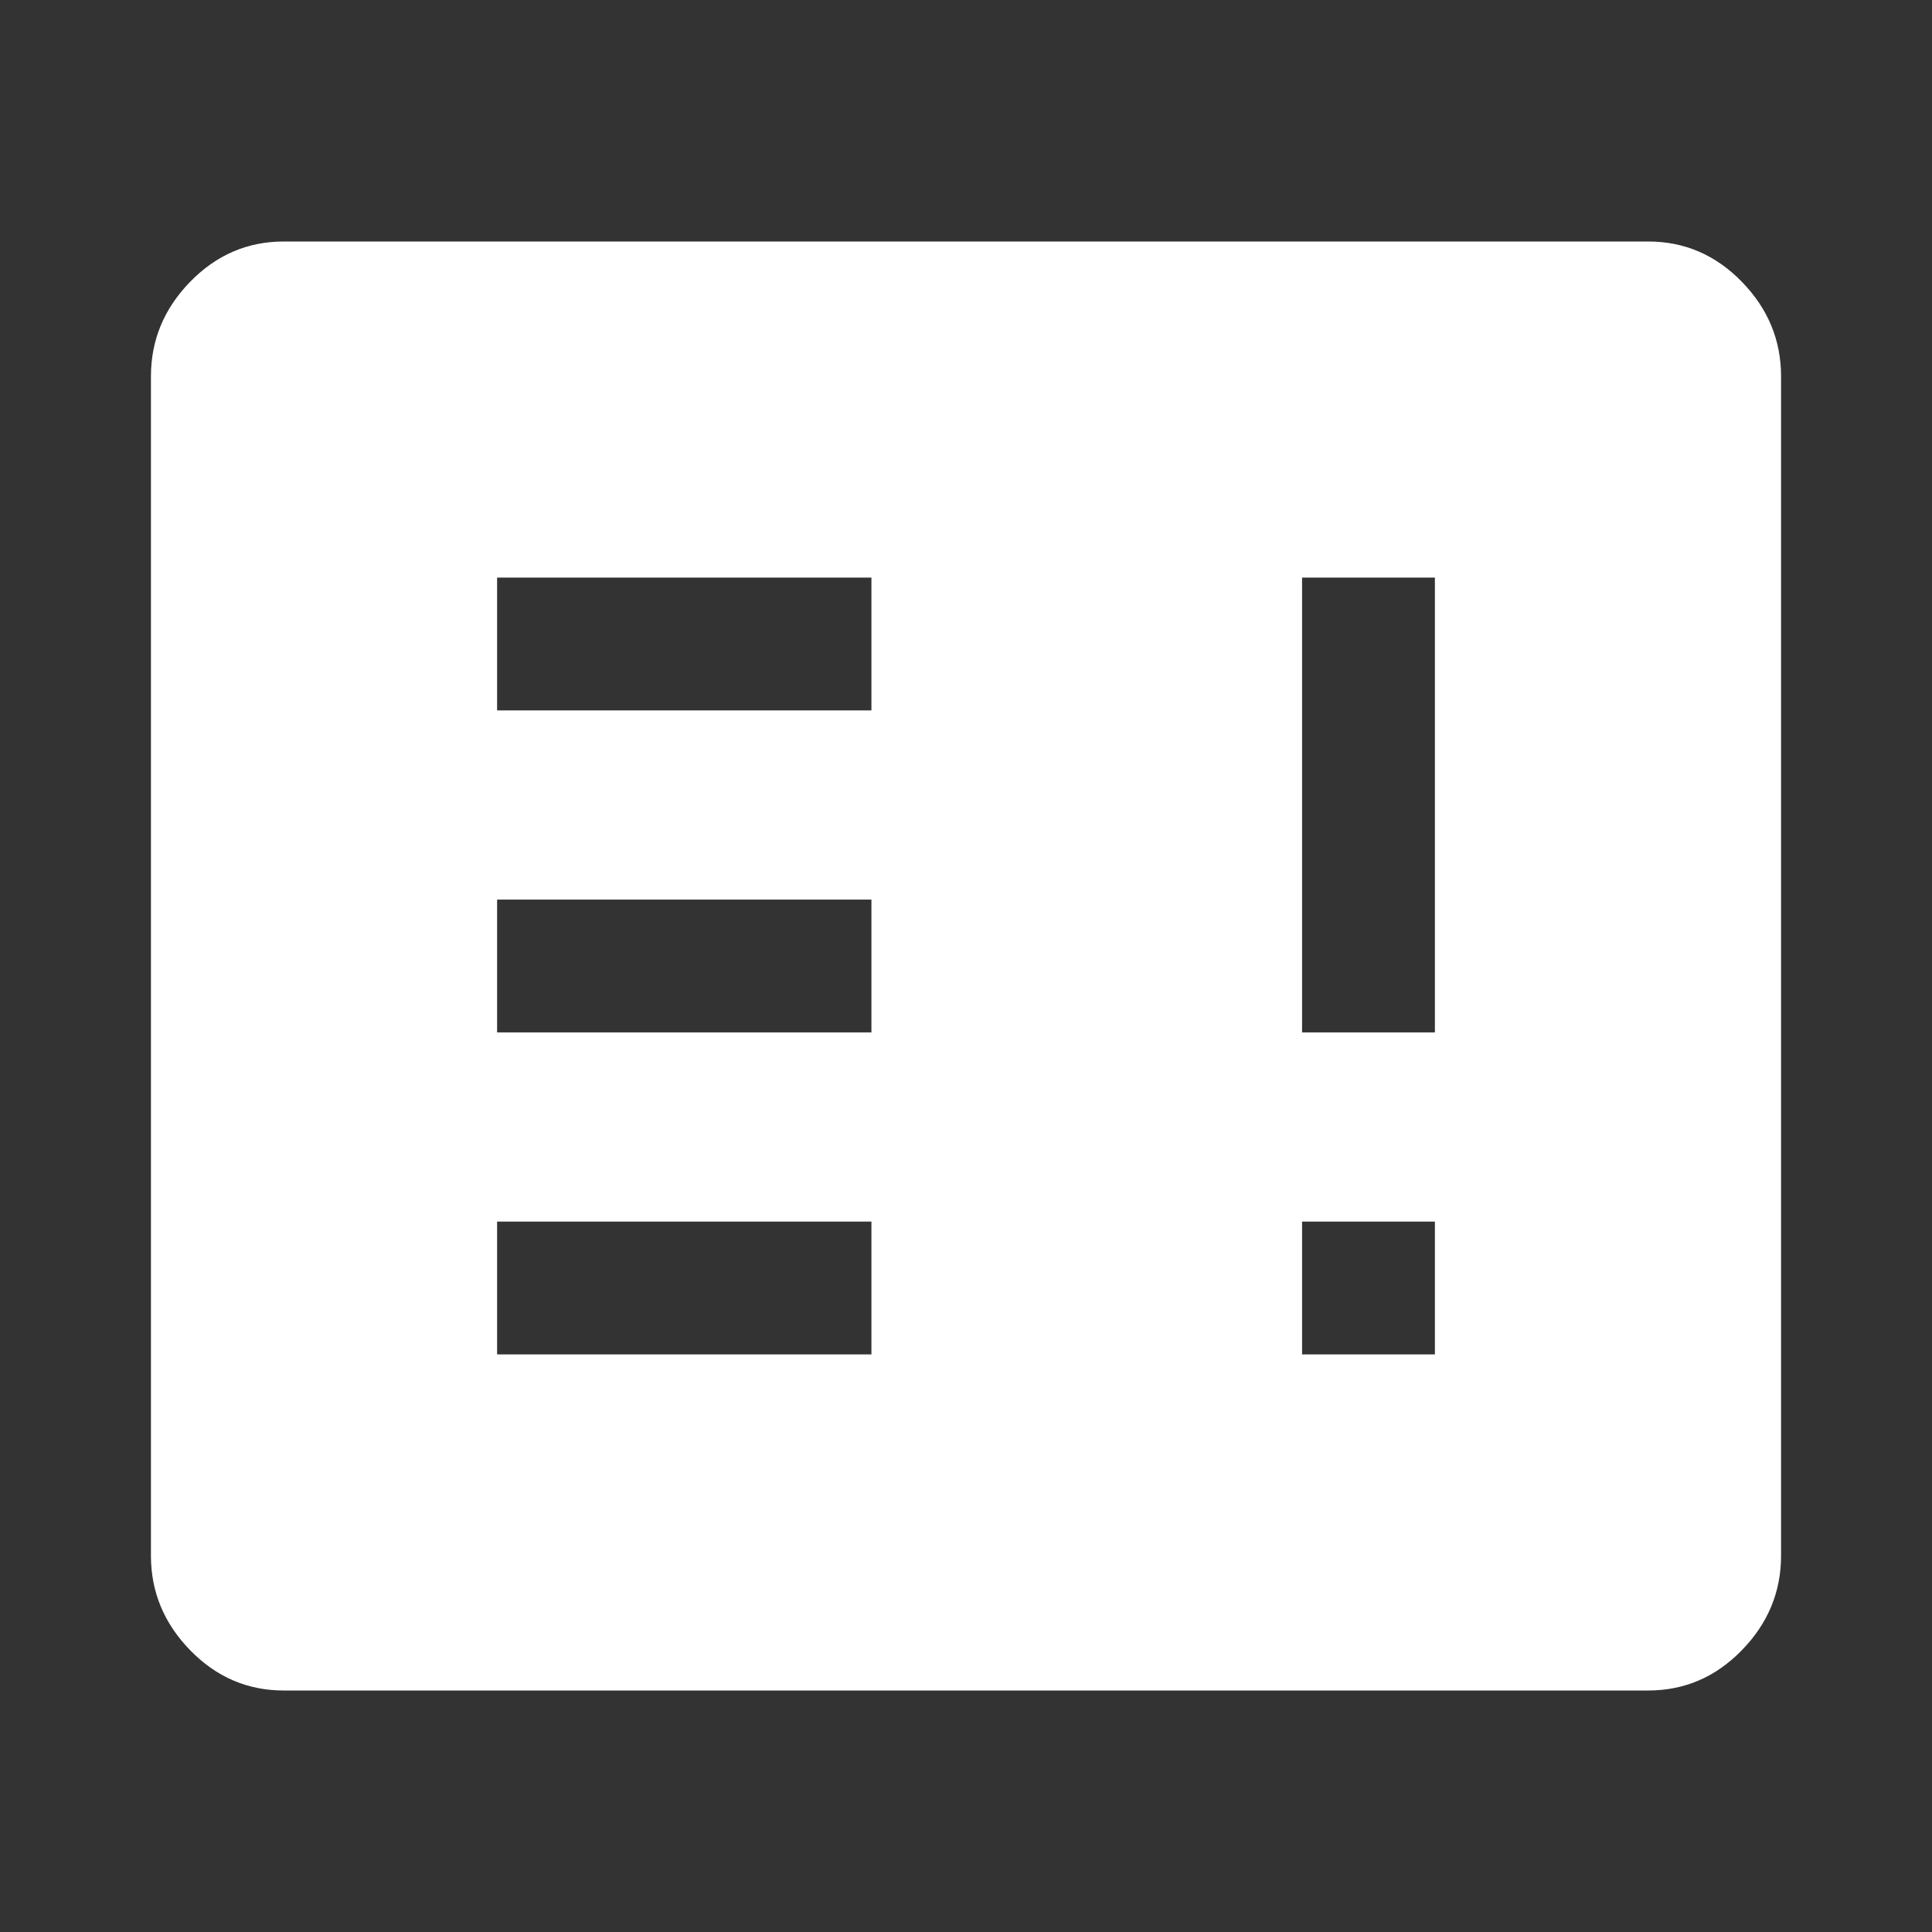 <svg width="40" height="40" viewBox="0 0 40 40" fill="none" xmlns="http://www.w3.org/2000/svg">
<rect x="0" y="0" width="40" height="40" fill="#333333" stroke="none"/>
<mask id="mask0_1278_142" style="mask-type:alpha" maskUnits="userSpaceOnUse" x="0" y="0" width="40" height="40">
<rect width="40" height="40" fill="#D9D9D9"/>
</mask>
<g mask="url(#mask0_1278_142)">
<path d="M10.292 28.042H18.042V25.292H10.292V28.042ZM26.958 28.042H29.708V25.292H26.958V28.042ZM10.292 21.375H18.042V18.625H10.292V21.375ZM26.958 21.375H29.708V11.958H26.958V21.375ZM10.292 14.708H18.042V11.958H10.292V14.708ZM5.875 35C5.125 35 4.479 34.722 3.938 34.167C3.396 33.611 3.125 32.958 3.125 32.208V7.792C3.125 7.042 3.396 6.389 3.938 5.833C4.479 5.278 5.125 5 5.875 5H34.125C34.875 5 35.521 5.278 36.062 5.833C36.604 6.389 36.875 7.042 36.875 7.792V32.208C36.875 32.958 36.604 33.611 36.062 34.167C35.521 34.722 34.875 35 34.125 35H5.875Z" fill="white"/>
</g>
</svg>
